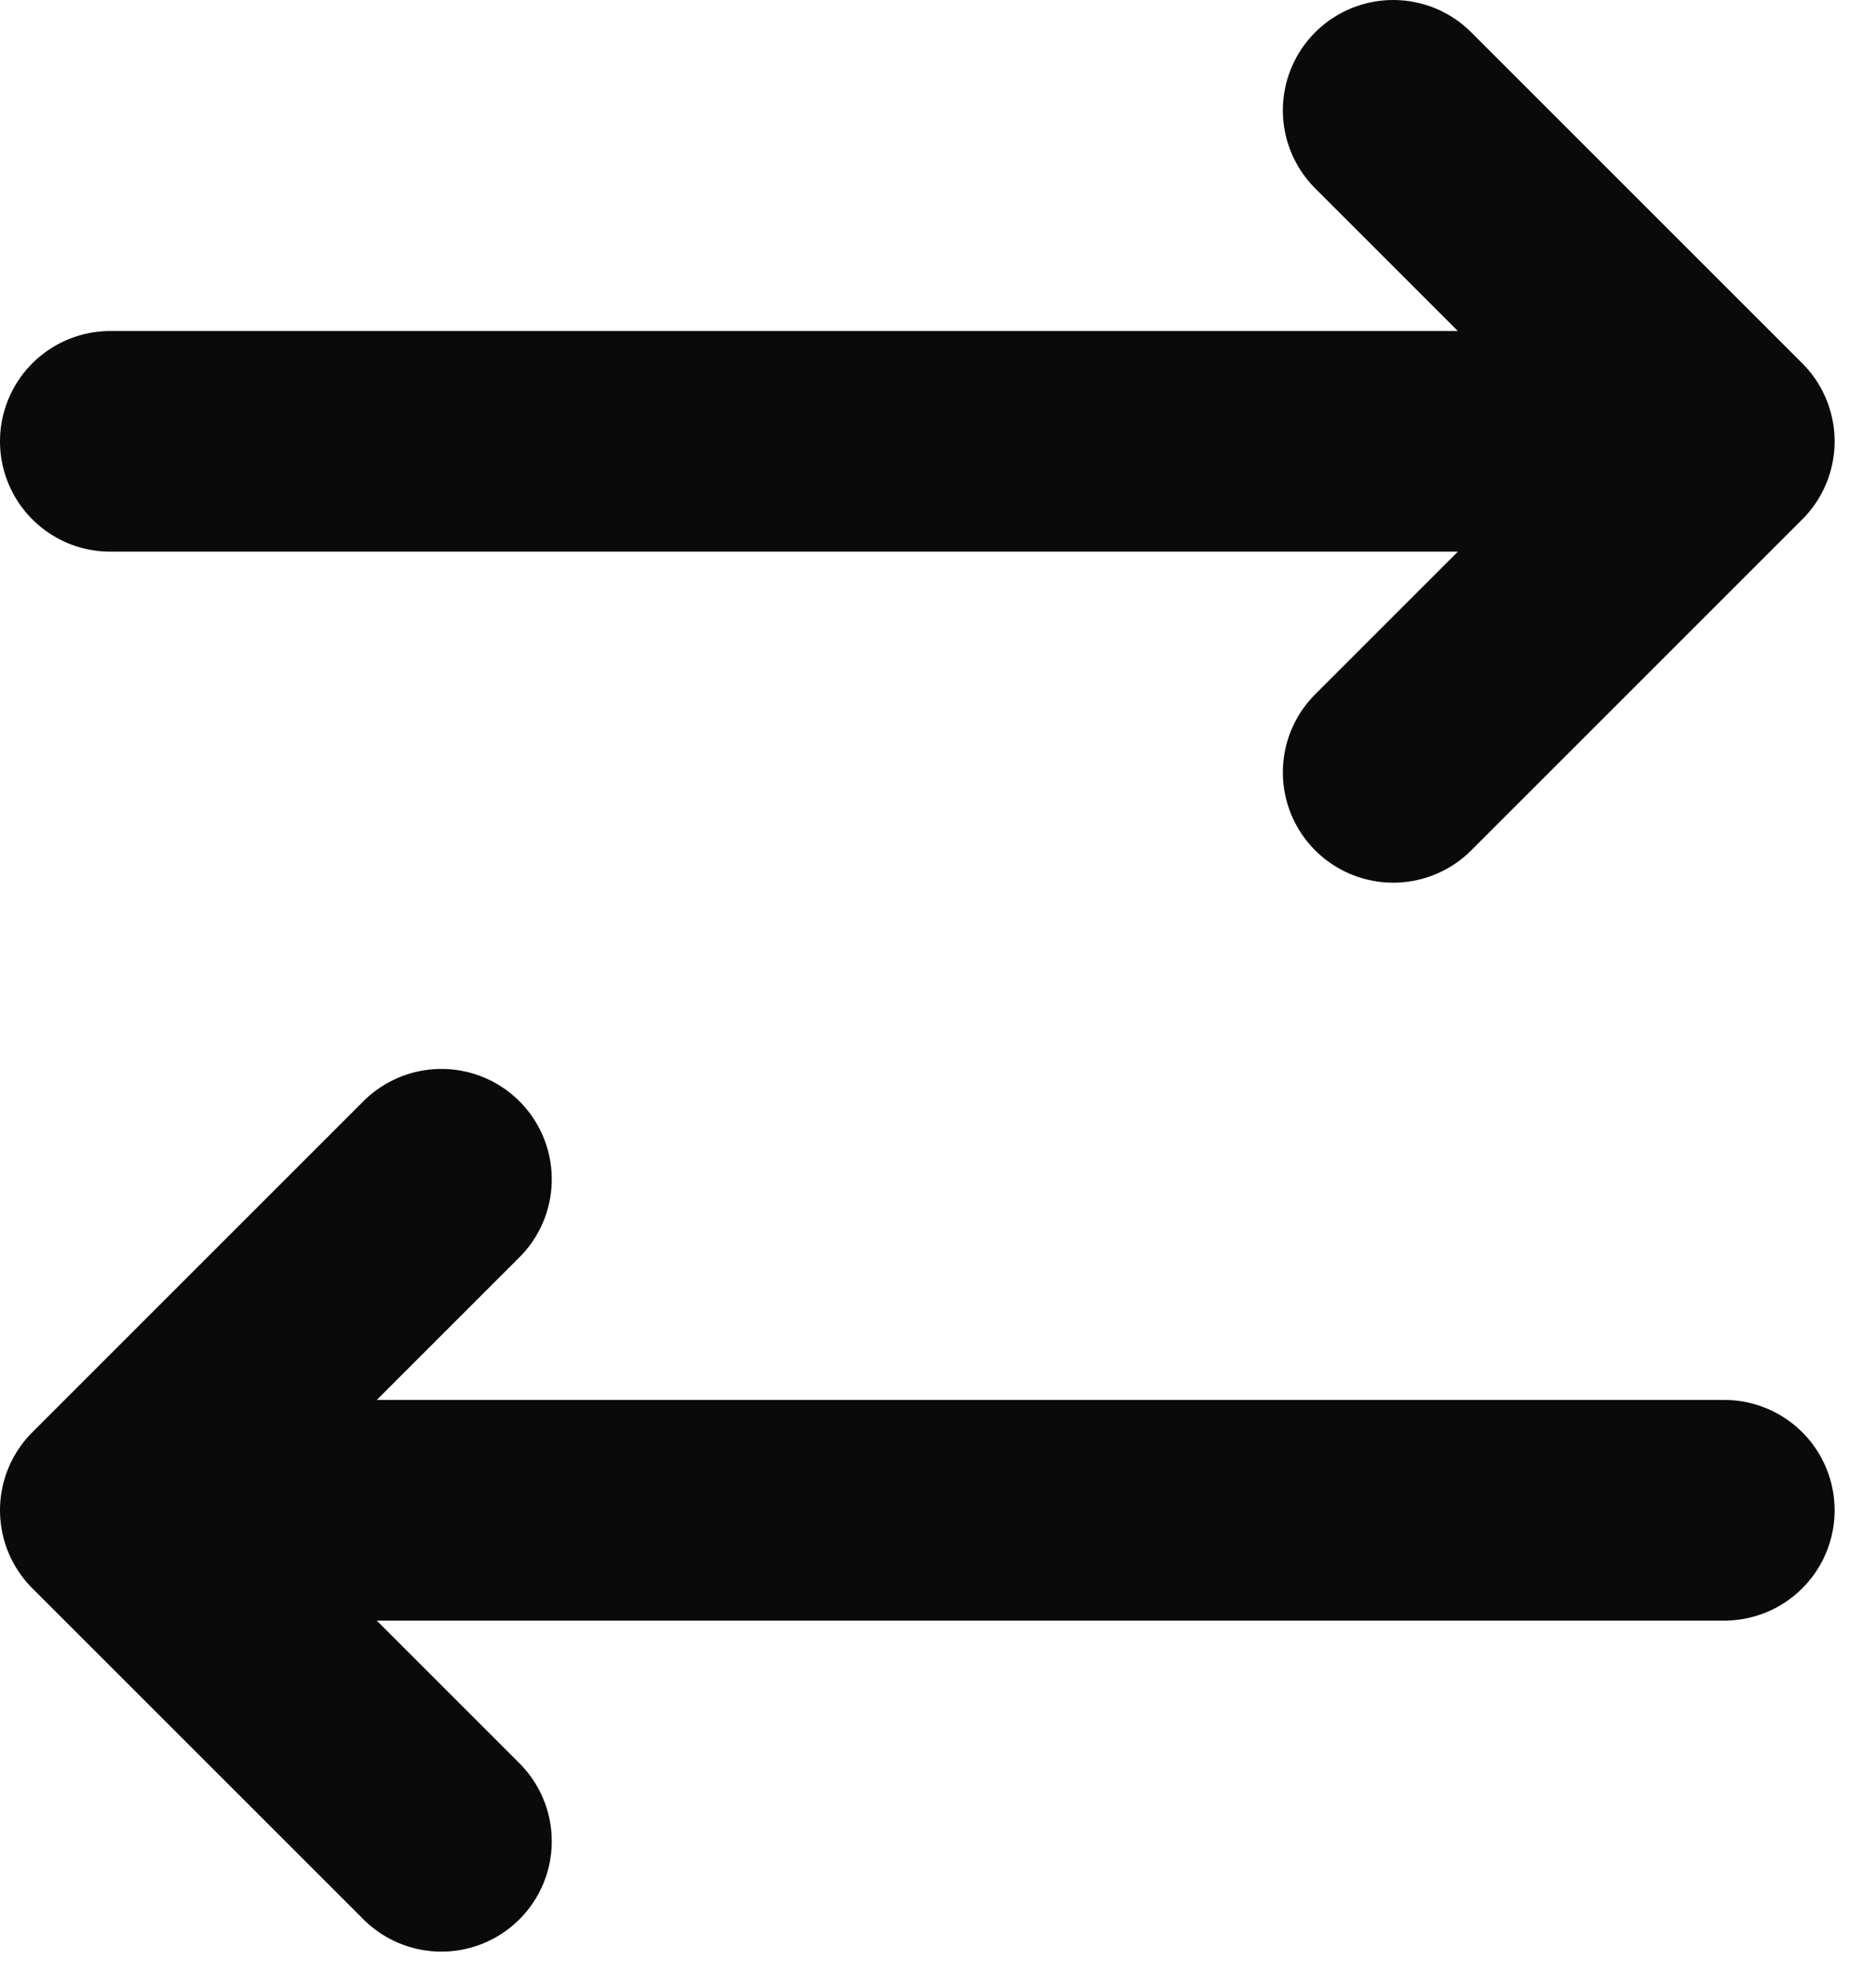 <svg width="17" height="18" viewBox="0 0 17 18" fill="none" xmlns="http://www.w3.org/2000/svg">
<g id="Group 735">
<path id="Rectangle 146" d="M1 4L15.625 4M15.625 4L12.625 1M15.625 4L12.625 7" stroke="#0A0A0A" stroke-width="2" stroke-linecap="round" stroke-linejoin="round"/>
<path id="Rectangle 147" d="M15.625 13.688L1 13.688M1 13.688L4 10.688M1 13.688L4 16.688" stroke="#0A0A0A" stroke-width="2" stroke-linecap="round" stroke-linejoin="round"/>
</g>
</svg>
